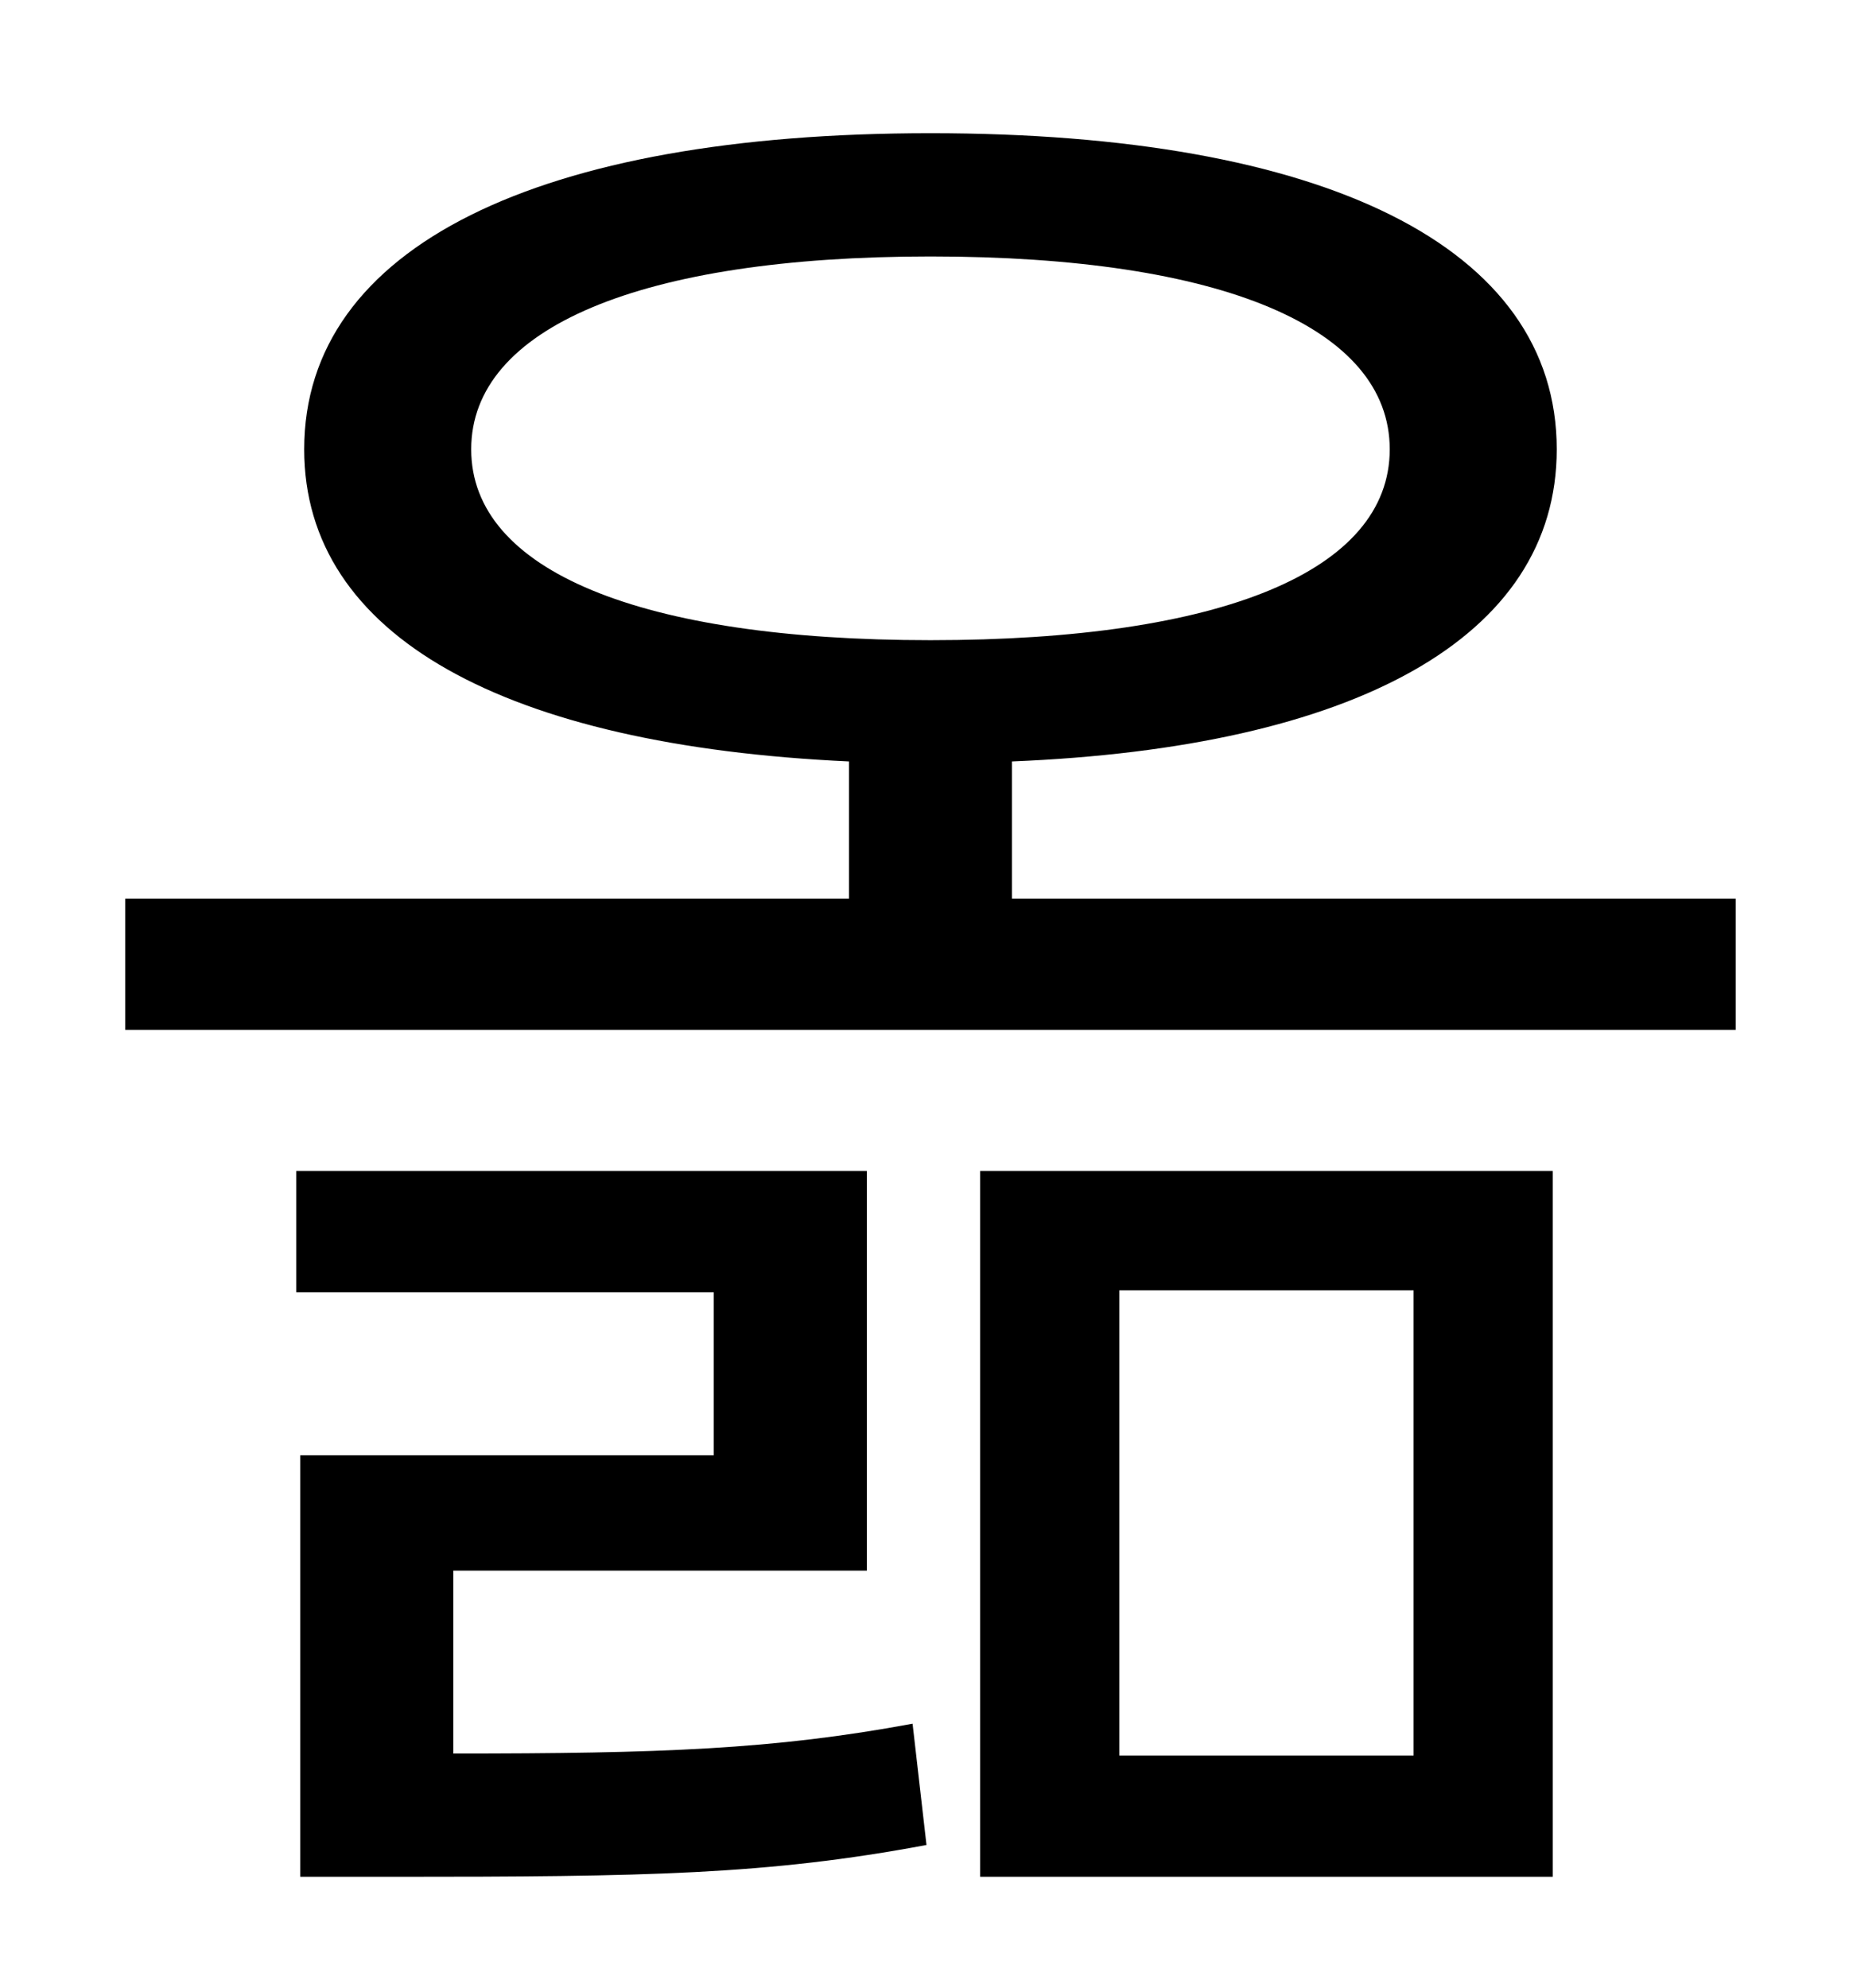 <?xml version="1.0" standalone="no"?>
<!DOCTYPE svg PUBLIC "-//W3C//DTD SVG 1.1//EN" "http://www.w3.org/Graphics/SVG/1.1/DTD/svg11.dtd" >
<svg xmlns="http://www.w3.org/2000/svg" xmlns:xlink="http://www.w3.org/1999/xlink" version="1.1" viewBox="-10 0 930 1000">
   <path fill="currentColor"
d="M218 790v92c104 0 161 -2 231 -15l7 61c-80 15 -141 16 -268 16h-47v-212h208v-82h-210v-61h287v201h-208zM553 649v234h148v-234h-148zM483 944v-355h288v355h-288zM227 226c0 61 85 96 231 96c147 0 231 -35 231 -96s-84 -97 -231 -97c-146 0 -231 36 -231 97zM499 452
h364v66h-810v-66h364v-69c-173 -8 -274 -63 -274 -157c0 -102 118 -159 315 -159c198 0 315 57 315 159c0 95 -102 150 -274 157v69z" />
</svg>
